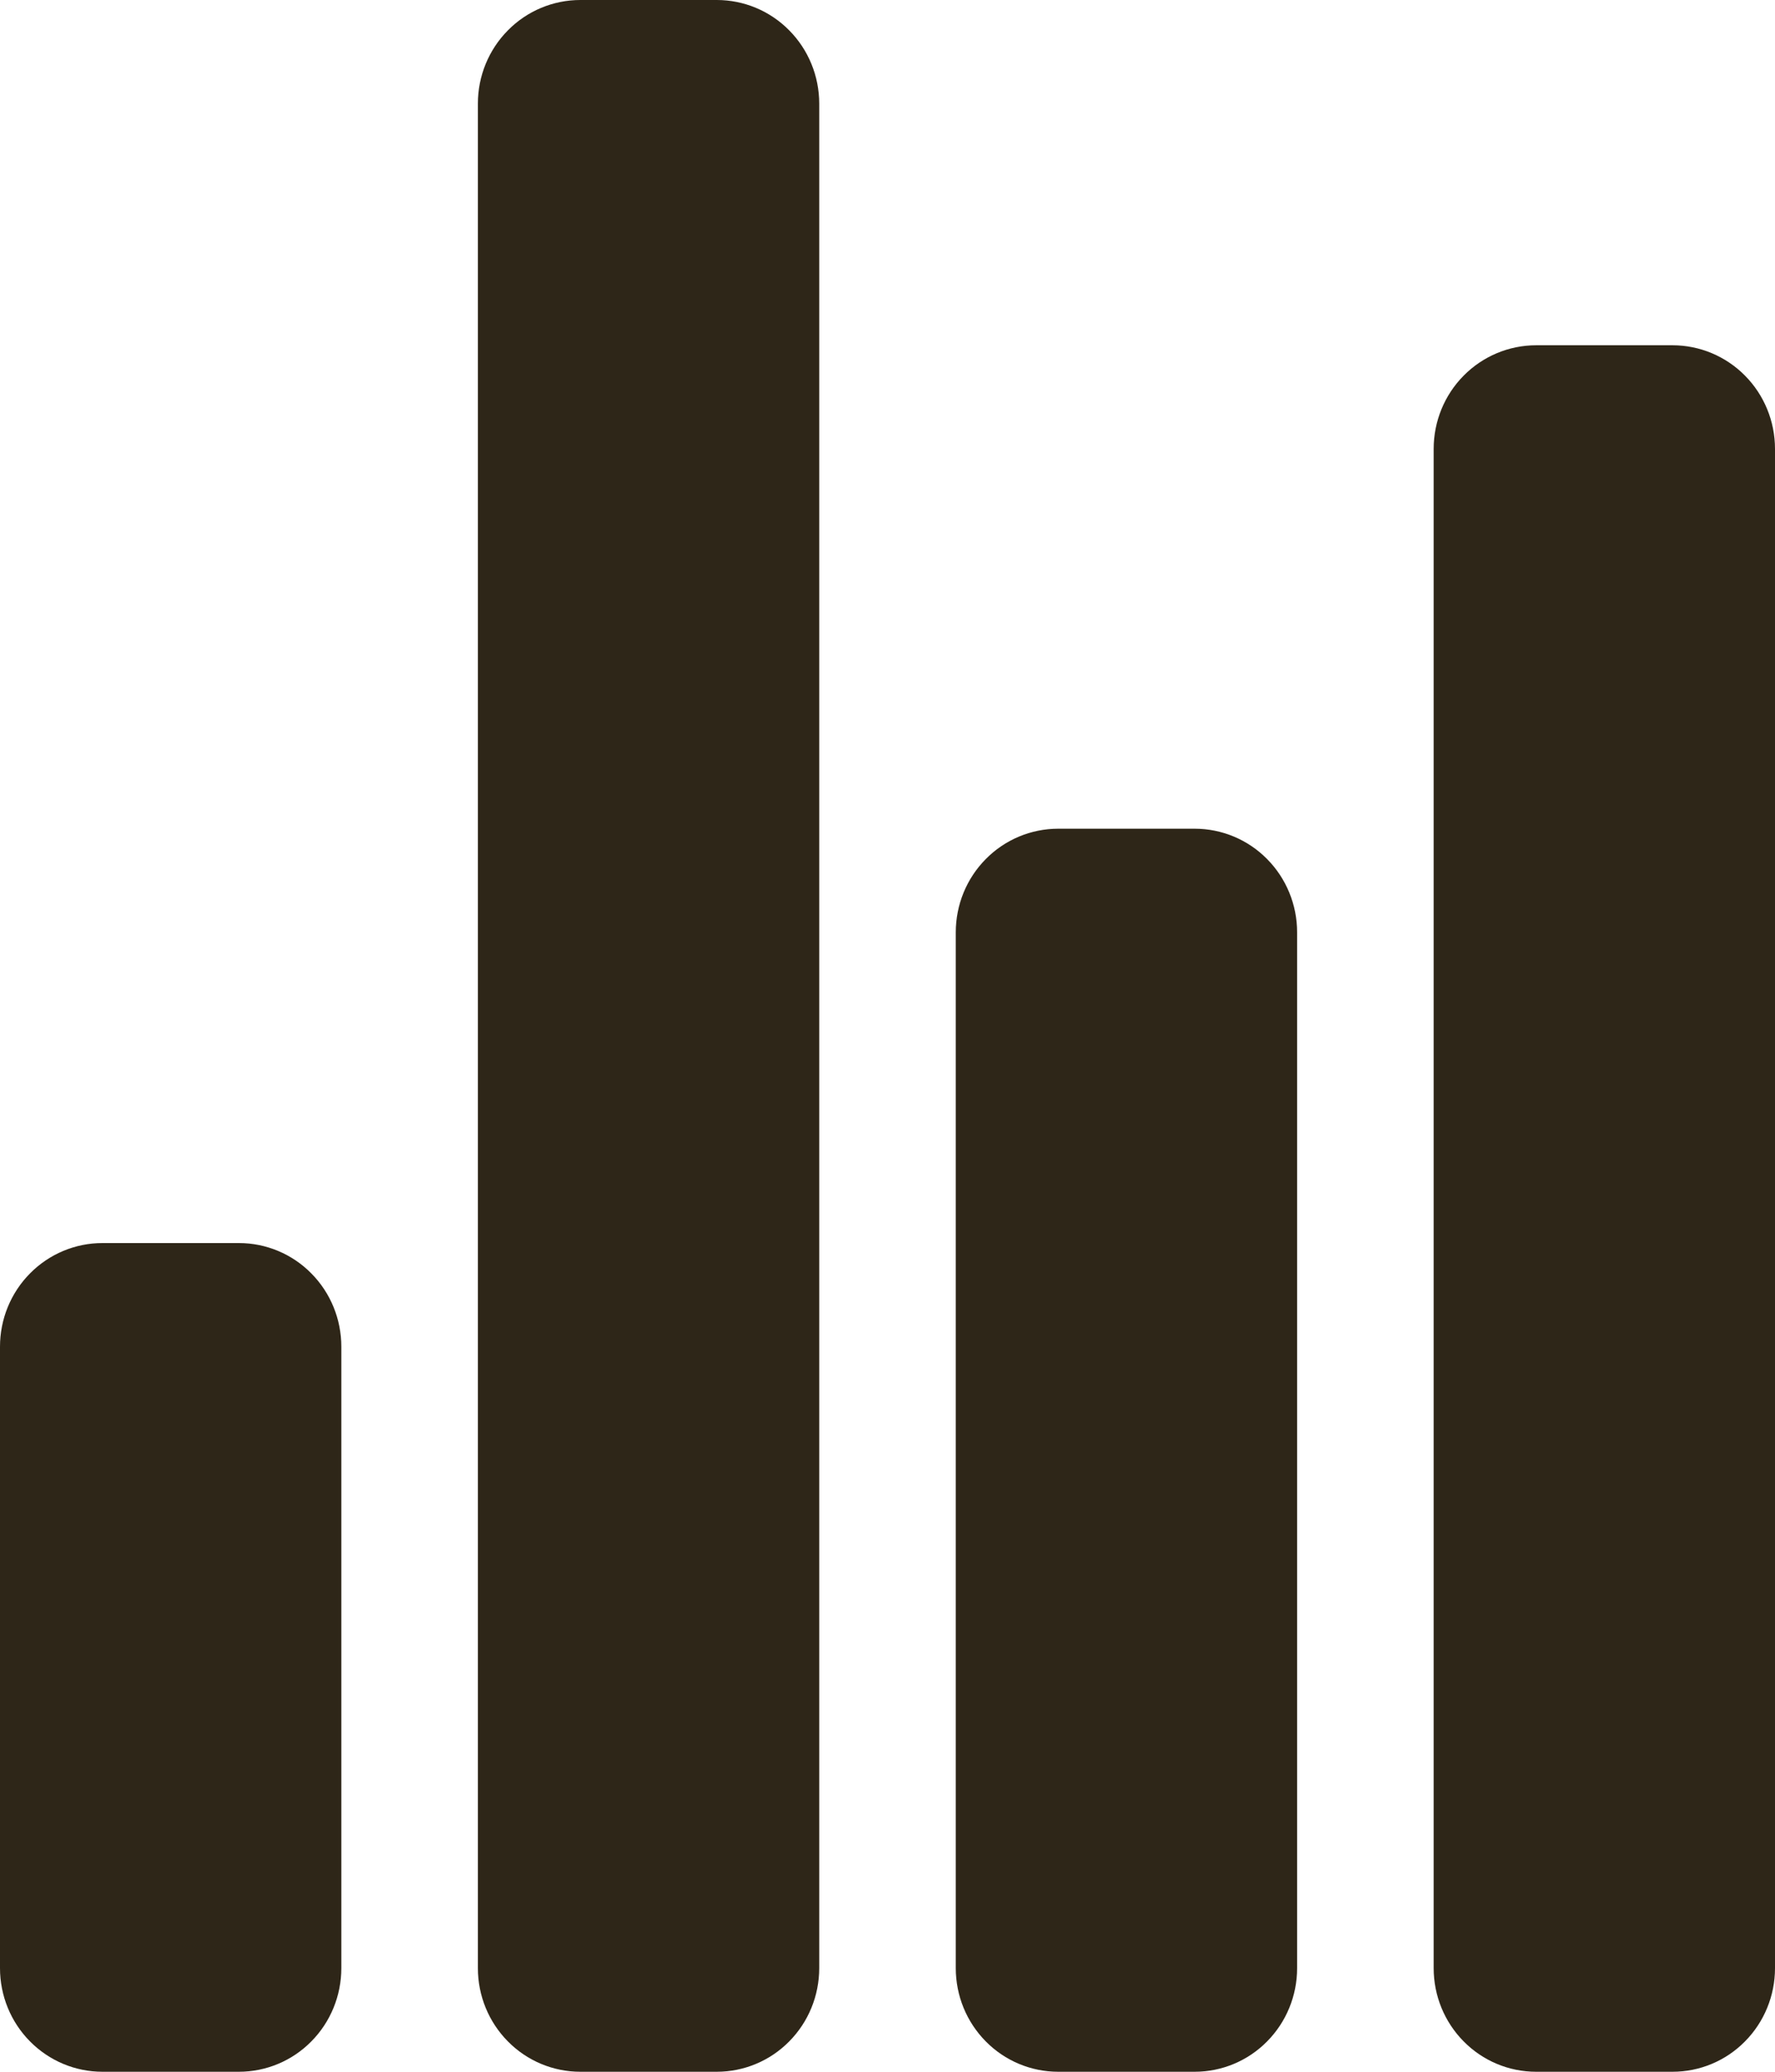 <svg width="30" height="35" viewBox="0 0 30 35" fill="none" xmlns="http://www.w3.org/2000/svg">
<path d="M4.038 35H1.731C1.272 35 0.832 34.816 0.507 34.487C0.182 34.159 0 33.714 0 33.25V22.75C0 22.286 0.182 21.841 0.507 21.513C0.832 21.184 1.272 21 1.731 21H4.038C4.497 21 4.938 21.184 5.262 21.513C5.587 21.841 5.769 22.286 5.769 22.75V33.25C5.769 33.714 5.587 34.159 5.262 34.487C4.938 34.816 4.497 35 4.038 35ZM20.192 35H17.885C17.426 35 16.985 34.816 16.661 34.487C16.336 34.159 16.154 33.714 16.154 33.25V15.75C16.154 15.286 16.336 14.841 16.661 14.513C16.985 14.184 17.426 14 17.885 14H20.192C20.651 14 21.092 14.184 21.416 14.513C21.741 14.841 21.923 15.286 21.923 15.75V33.25C21.923 33.714 21.741 34.159 21.416 34.487C21.092 34.816 20.651 35 20.192 35ZM28.269 35H25.962C25.503 35 25.062 34.816 24.738 34.487C24.413 34.159 24.231 33.714 24.231 33.25V7.583C24.231 7.119 24.413 6.674 24.738 6.346C25.062 6.018 25.503 5.833 25.962 5.833H28.269C28.728 5.833 29.169 6.018 29.493 6.346C29.818 6.674 30 7.119 30 7.583V33.25C30 33.714 29.818 34.159 29.493 34.487C29.169 34.816 28.728 35 28.269 35ZM12.115 35H9.808C9.349 35 8.908 34.816 8.584 34.487C8.259 34.159 8.077 33.714 8.077 33.25V1.75C8.077 1.286 8.259 0.841 8.584 0.513C8.908 0.184 9.349 0 9.808 0H12.115C12.574 0 13.015 0.184 13.339 0.513C13.664 0.841 13.846 1.286 13.846 1.75V33.25C13.846 33.714 13.664 34.159 13.339 34.487C13.015 34.816 12.574 35 12.115 35Z" fill="#2E2618"/>
</svg>

